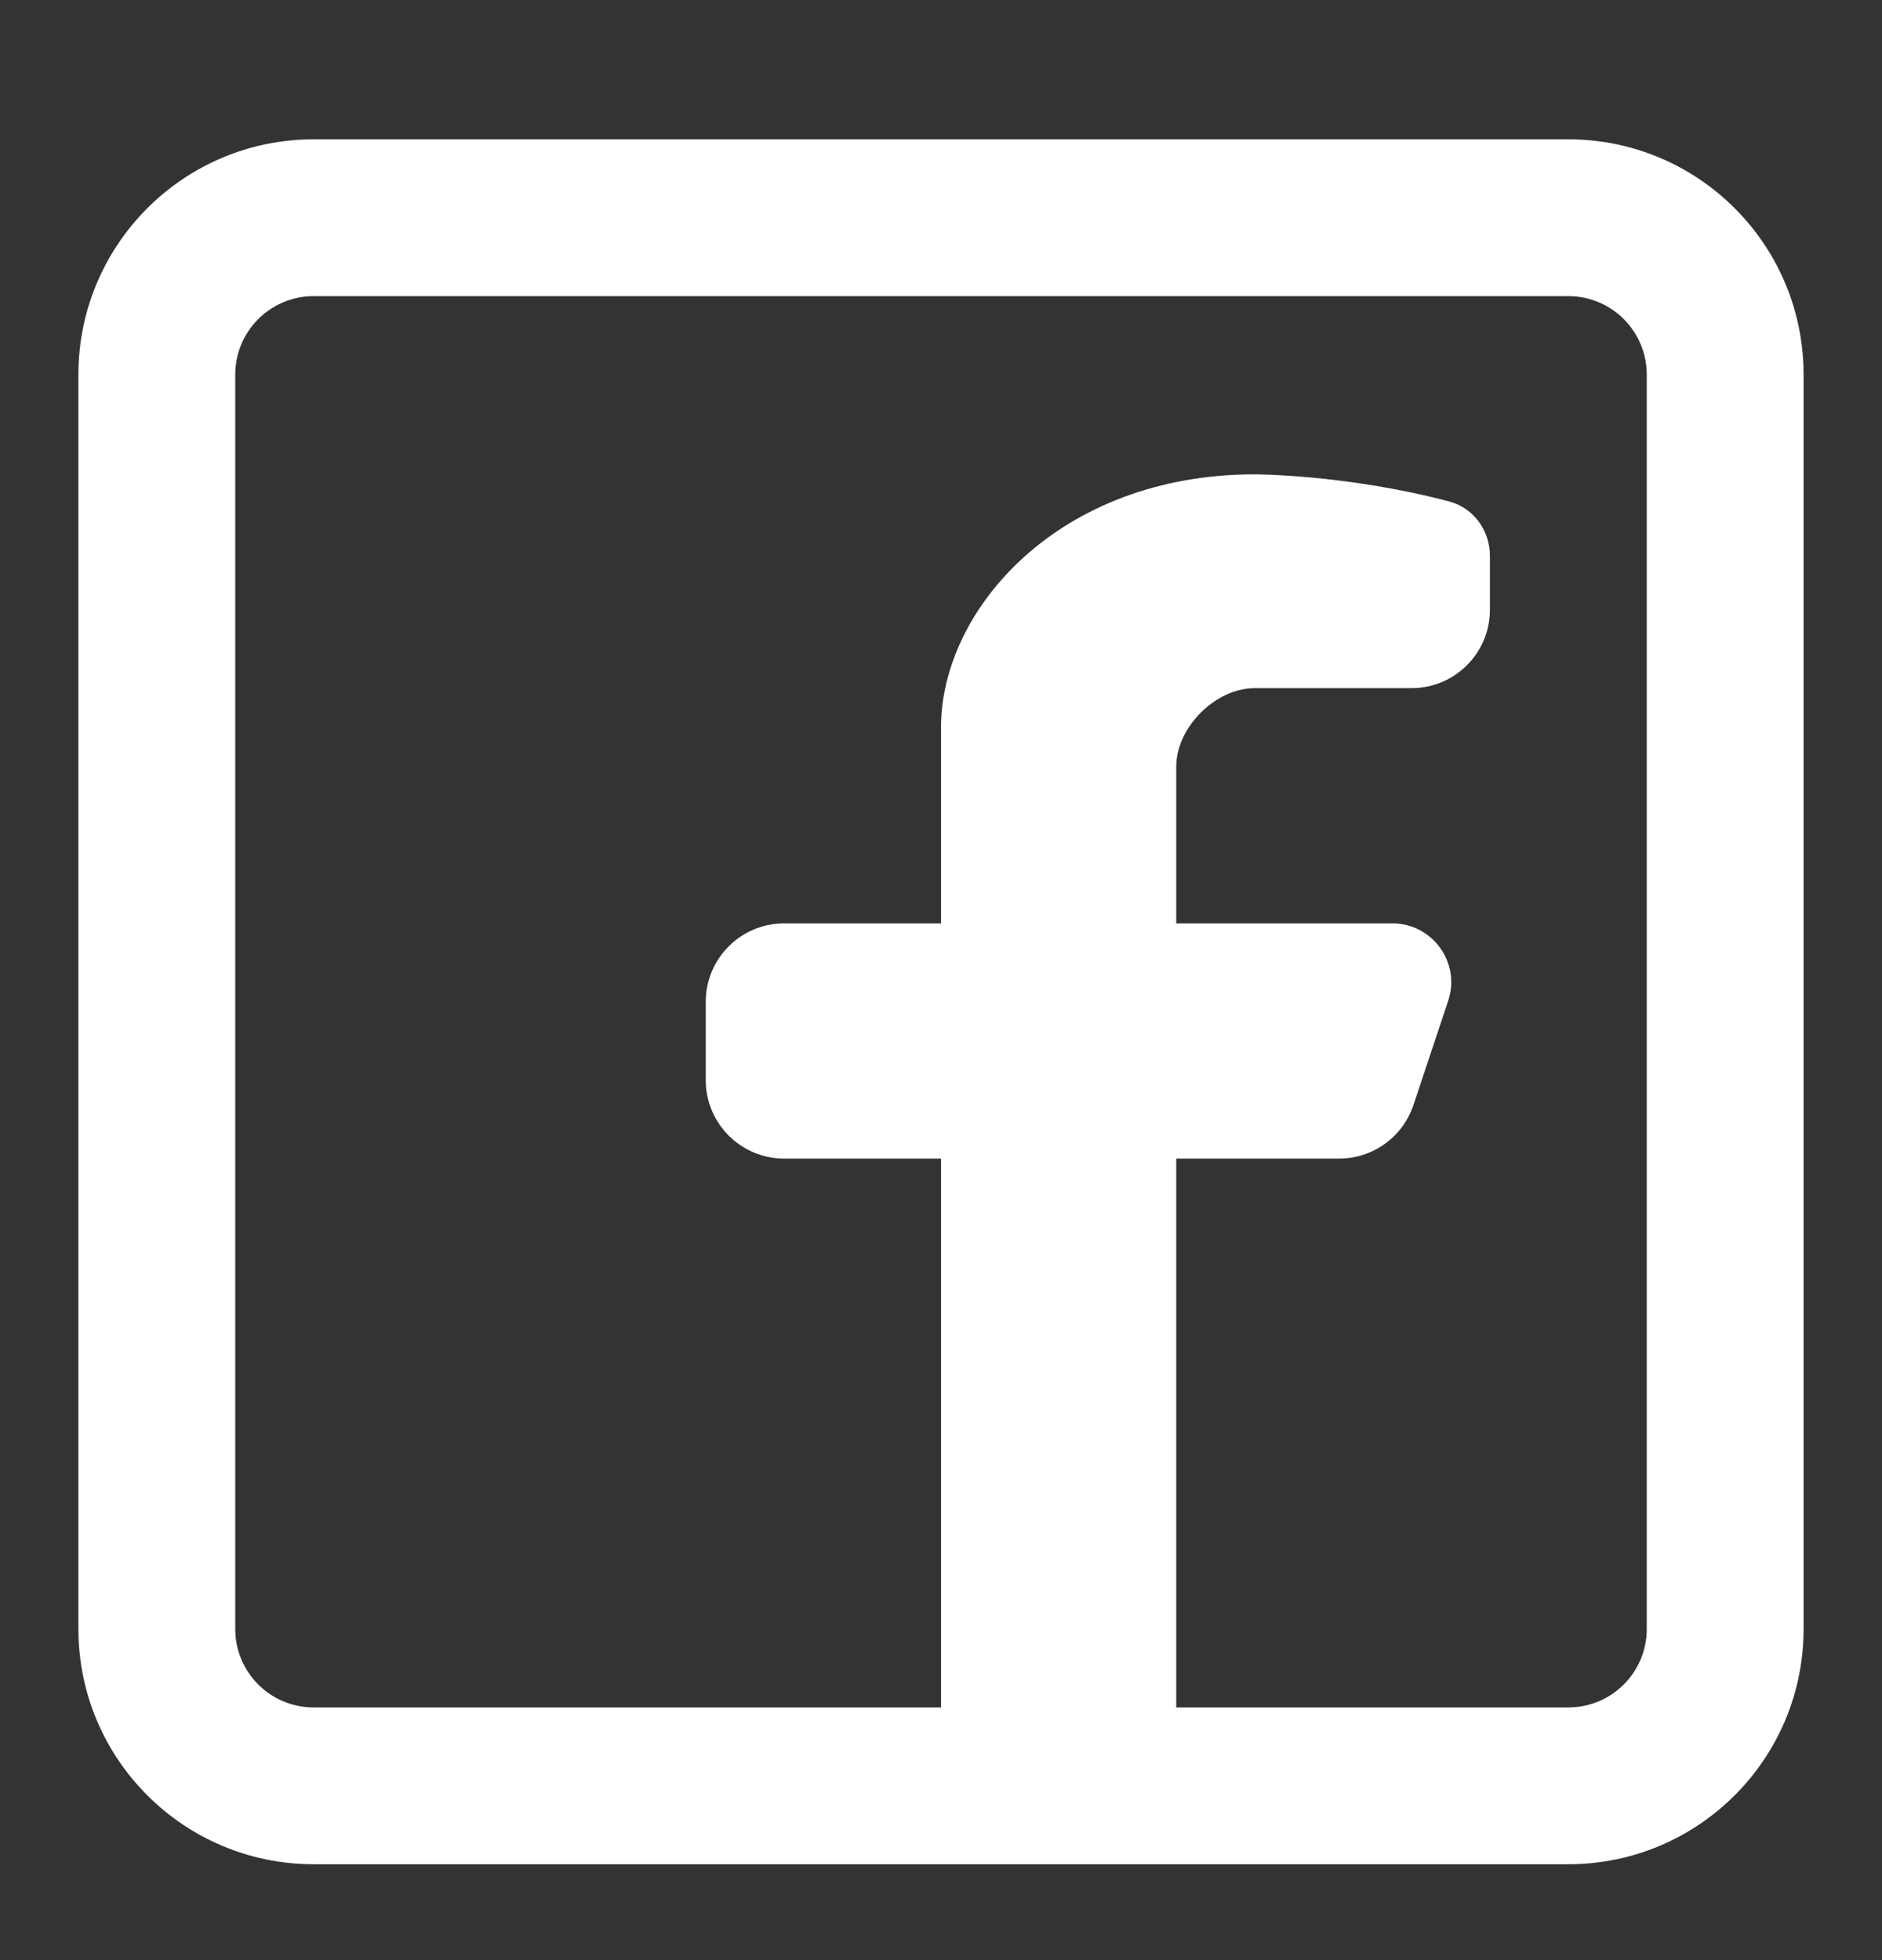 <svg width="24" height="25" viewBox="0 0 24 25" fill="none" xmlns="http://www.w3.org/2000/svg">
<rect x="0" y="0" width="24" height="25" fill="#333333" stroke="none"/>
<path fill-rule="evenodd" clip-rule="evenodd" d="M20 1.777C21.657 1.777 23 3.12 23 4.777V20.777C23 22.434 21.657 23.777 20 23.777H4C2.343 23.777 1 22.434 1 20.777V4.777C1 3.12 2.343 1.777 4 1.777H20ZM20 3.777C20.552 3.777 21 4.225 21 4.777V20.777C21 21.33 20.552 21.777 20 21.777H15V14.777H17.076C17.507 14.777 17.889 14.502 18.025 14.093L18.468 12.764C18.63 12.279 18.268 11.777 17.756 11.777H15V9.777C15 9.277 15.5 8.777 16 8.777H18C18.552 8.777 19 8.33 19 7.777V7.091C19 6.768 18.794 6.479 18.481 6.396C17.171 6.05 16 6.05 16 6.05C13.5 6.05 12 7.777 12 9.277V11.777H10C9.448 11.777 9 12.225 9 12.777V13.777C9 14.329 9.448 14.777 10 14.777H12V21.777H4C3.448 21.777 3 21.33 3 20.777V4.777C3 4.225 3.448 3.777 4 3.777H20Z" fill="white"/>
</svg>
